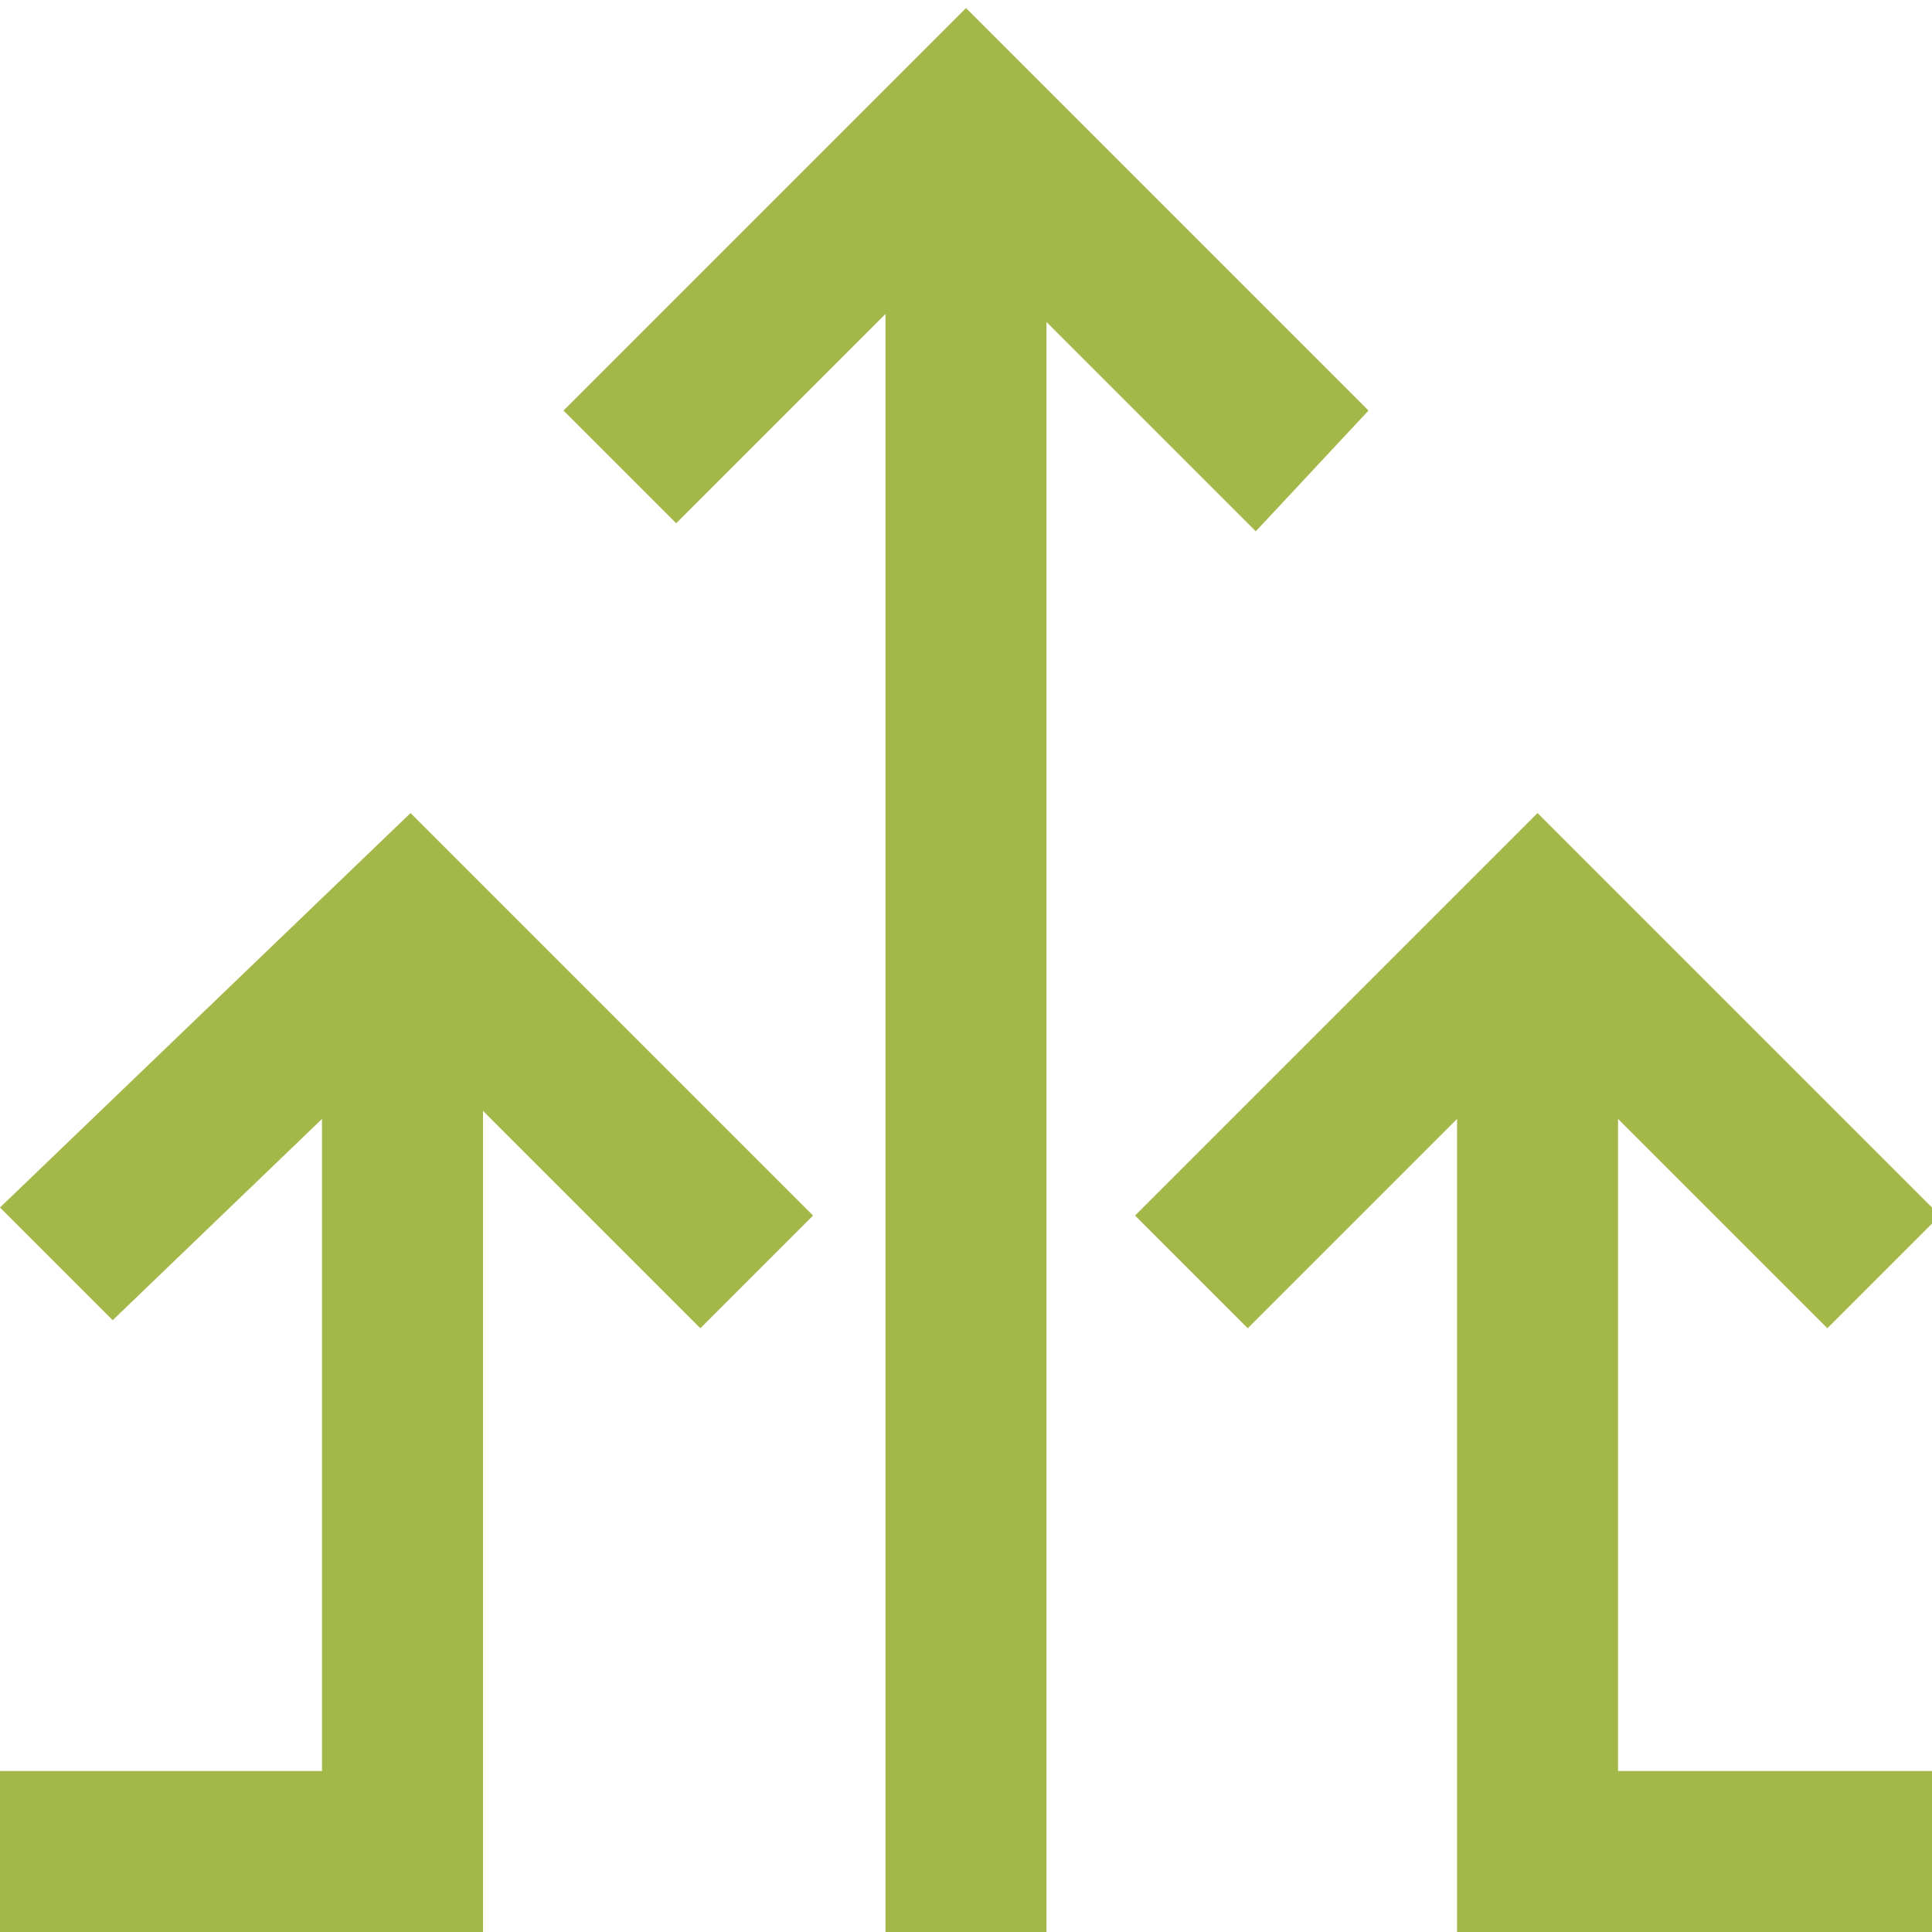 <?xml version="1.0" ?><svg id="Layer_1" style="enable-background:new 0 0 24 24;" version="1.1" viewBox="0 0 24 24" xml:space="preserve" xmlns="http://www.w3.org/2000/svg" xmlns:xlink="http://www.w3.org/1999/xlink"><style type="text/css">
	.st0{fill:#A3B849;}
</style><path class="st0" d="M17,5.1l-5-5l-5,5l1.4,1.4L11,3.9V24h2V4l2.6,2.6L17,5.1z M0,15l1.4,1.4L4,13.9V22H0v2h6V13.8l2.7,2.7l1.4-1.4  l-5-5L0,15z M20,13.8l2.7,2.7l1.4-1.4l-5-5l-5,5l1.4,1.4l2.6-2.6V24h6v-2h-4V13.8z"/></svg>